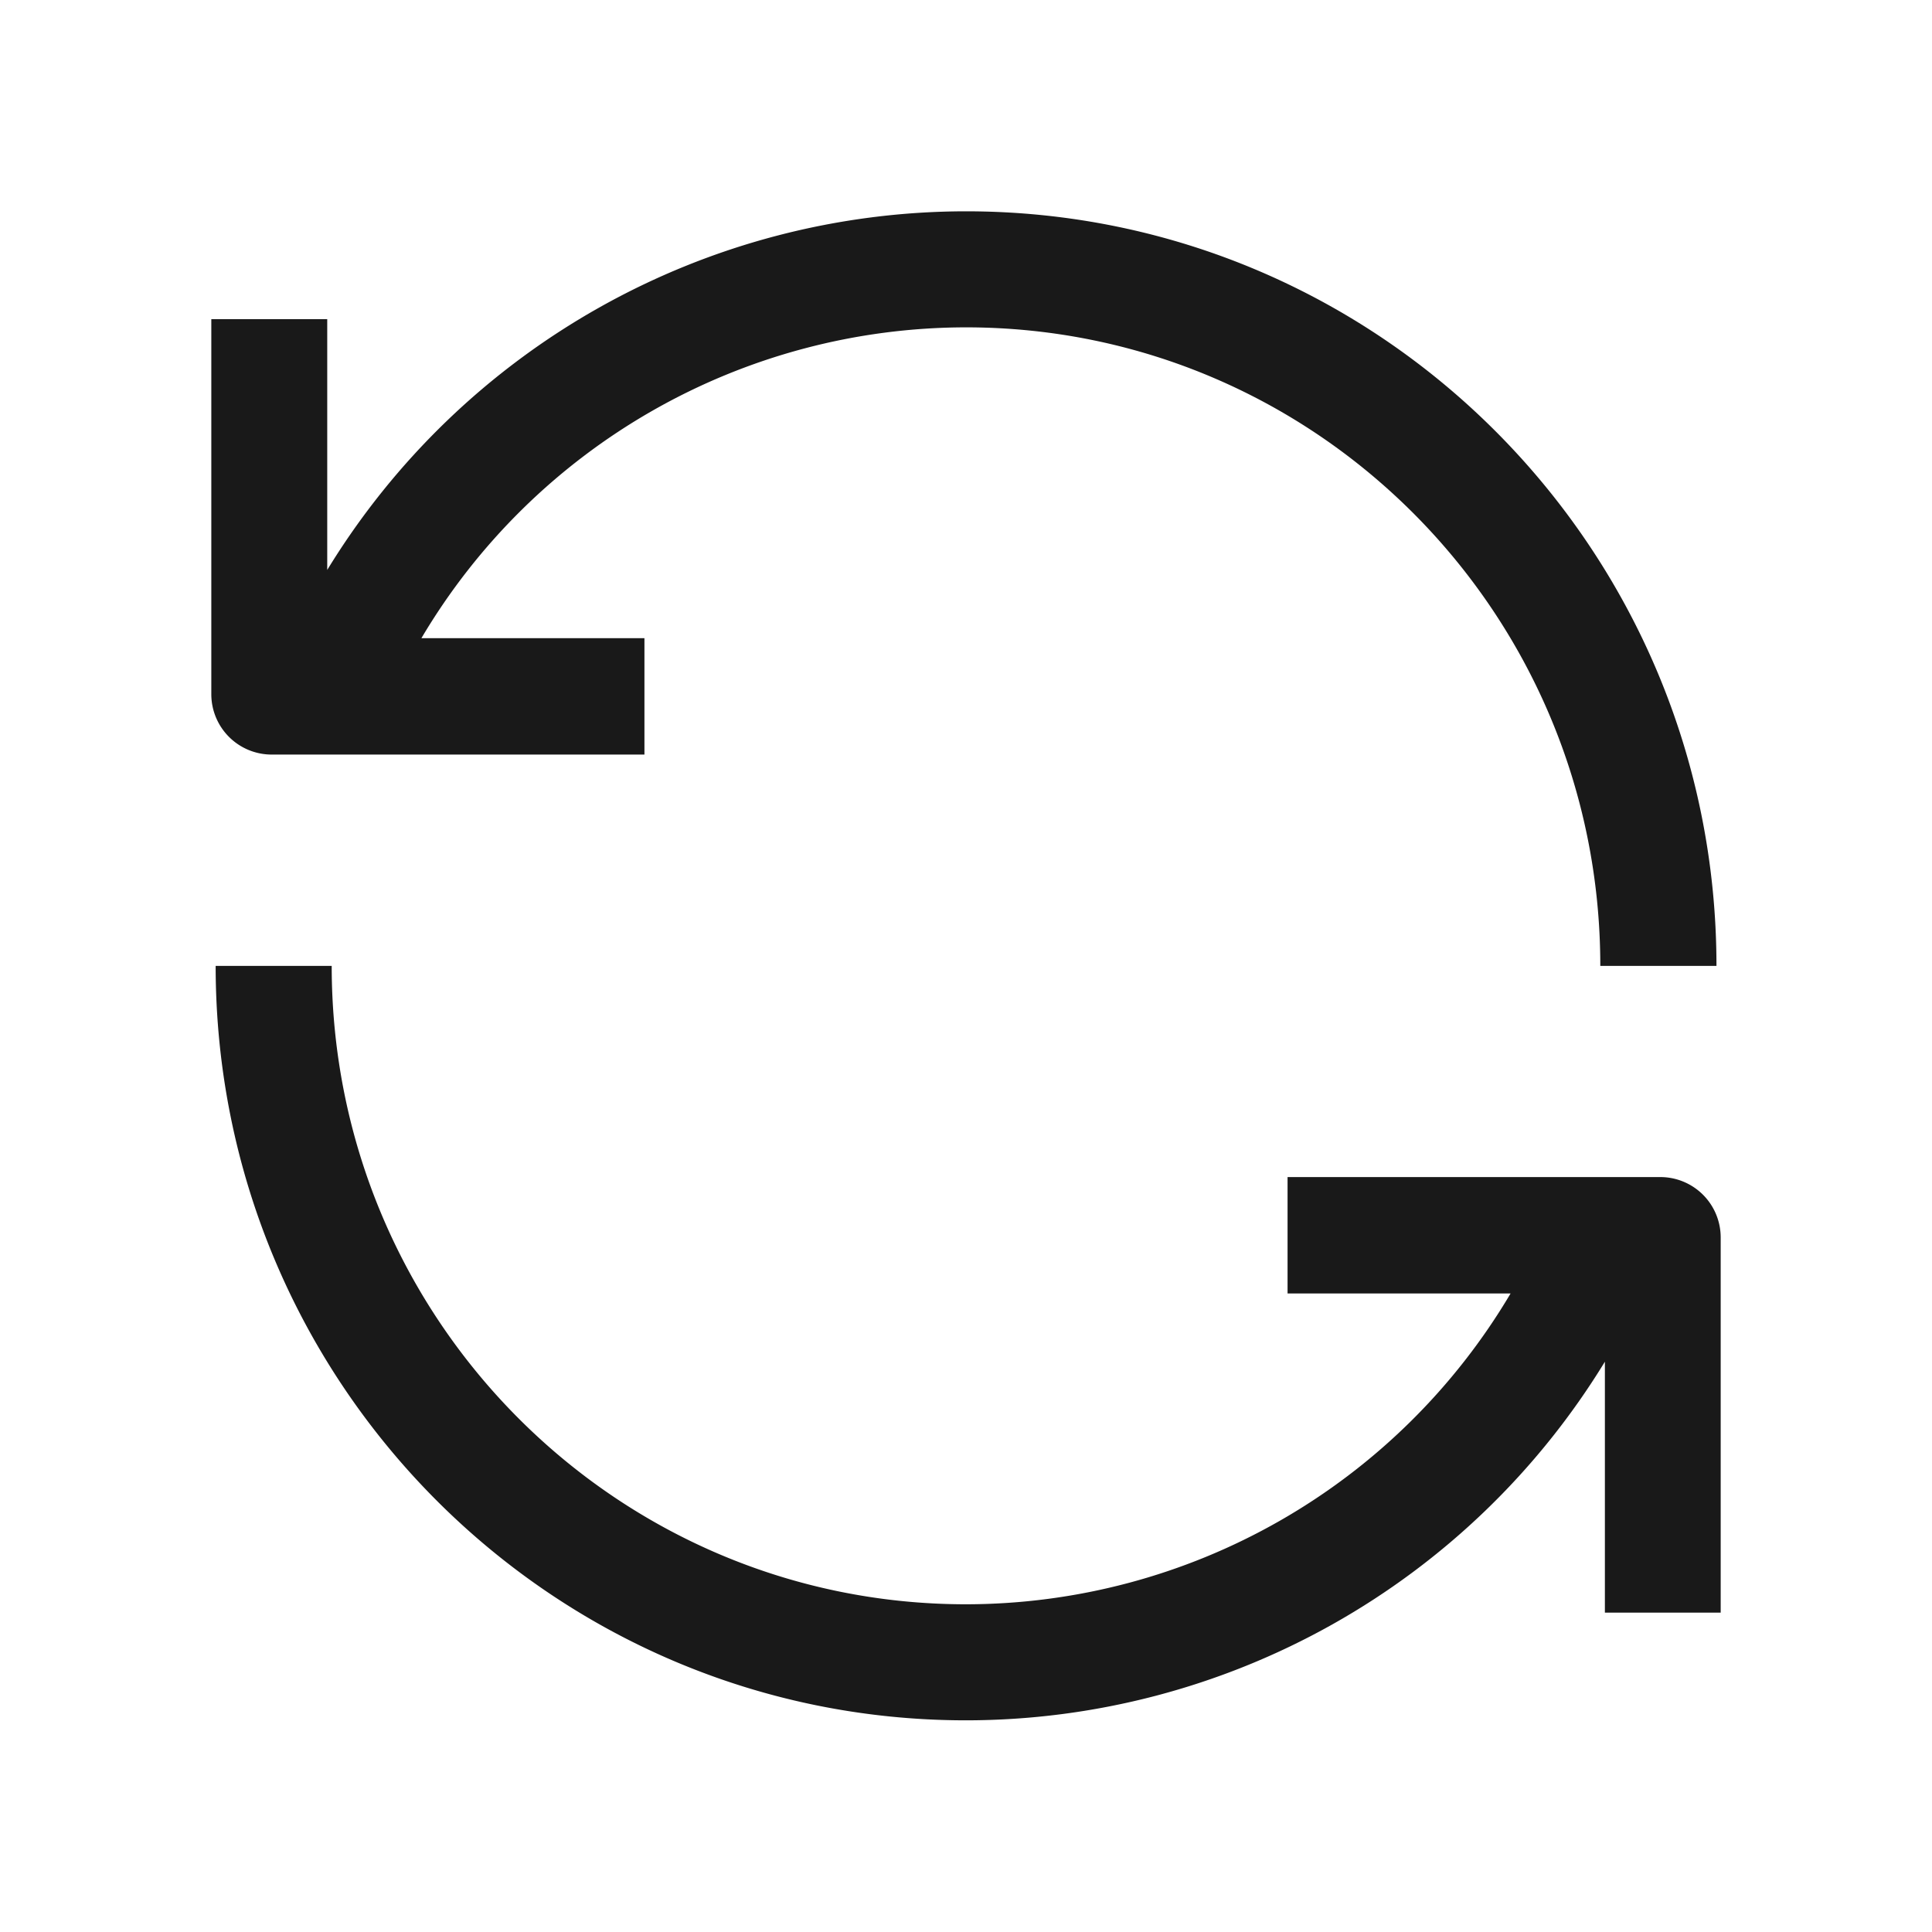 <svg xmlns="http://www.w3.org/2000/svg" width="16" height="16" fill="none" viewBox="0 0 16 16">
  <path fill="#000" fill-opacity=".9" d="M8 2.711c2.896 0 5.253 2.363 5.253 5.288h.962c0-3.451-2.783-6.249-6.215-6.249a6.204 6.204 0 0 0-5.29 2.97V2.643h-.96v3.106a.5.5 0 0 0 .5.5h3.087v-.964H3.49A5.246 5.246 0 0 1 8 2.711ZM1.786 7.999c0 3.45 2.782 6.248 6.214 6.248a6.204 6.204 0 0 0 5.291-2.97v2.078h.959v-3.107a.5.5 0 0 0-.5-.5h-3.087v.964h1.847A5.246 5.246 0 0 1 8 13.286c-2.896 0-5.253-2.362-5.253-5.287h-.961Z"/>
</svg>
